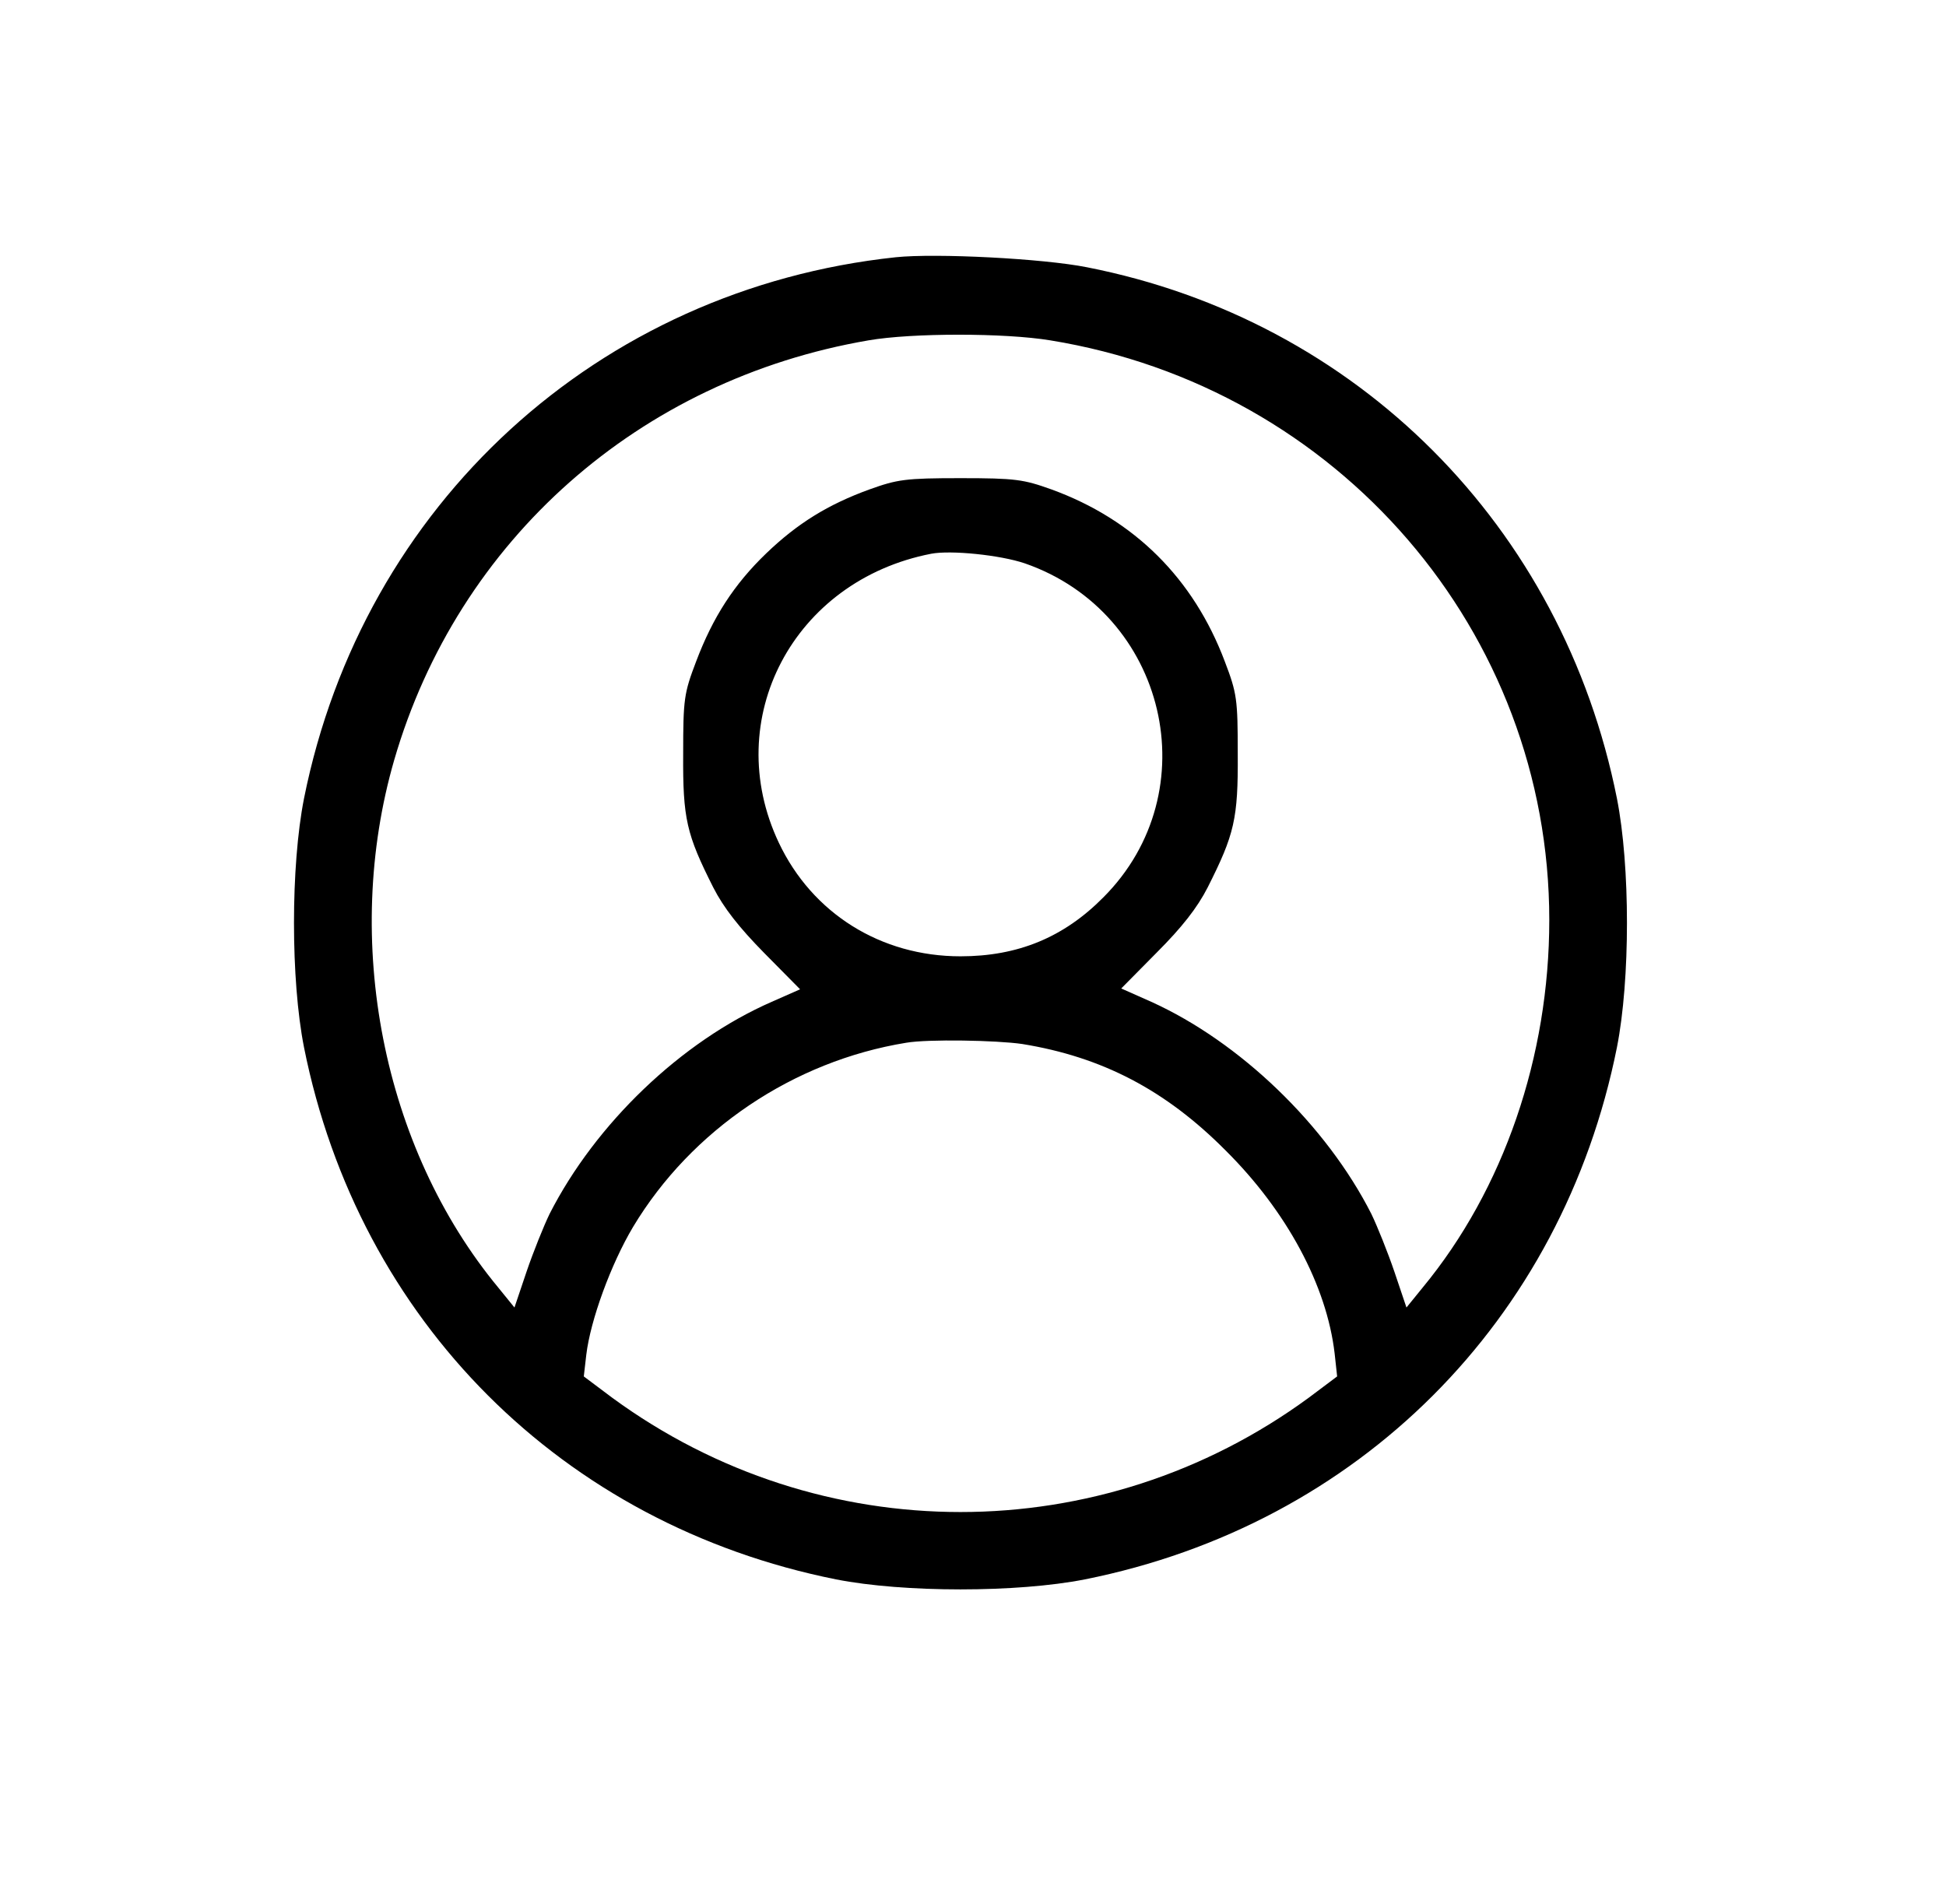 <?xml version="1.0" standalone="no"?>
<!DOCTYPE svg PUBLIC "-//W3C//DTD SVG 20010904//EN"
 "http://www.w3.org/TR/2001/REC-SVG-20010904/DTD/svg10.dtd">
<svg version="1.0" xmlns="http://www.w3.org/2000/svg"
 width="466pt" height="456pt" viewBox="0 0 466 456"
 preserveAspectRatio="xMidYMid meet">

<g transform="translate(0,456) scale(0.1,-0.1)"
fill="#000000" stroke="none">
<path d="M2145 3944 c-713 -76 -1276 -592 -1417 -1296 -32 -162 -32 -434 0
-596 131 -655 619 -1143 1274 -1274 162 -32 434 -32 596 0 655 131 1143 619
1274 1274 32 162 32 434 0 596 -130 652 -622 1145 -1269 1272 -105 21 -362 34
-458 24z m370 -199 c690 -112 1195 -698 1195 -1388 0 -327 -109 -645 -303
-880 l-39 -48 -29 86 c-16 47 -41 109 -55 138 -108 213 -315 412 -527 508
l-72 32 85 86 c60 60 97 107 122 156 64 127 73 164 72 320 0 131 -2 145 -31
221 -75 199 -217 340 -415 412 -67 24 -86 27 -218 27 -132 0 -151 -3 -218 -27
-99 -36 -172 -81 -247 -153 -77 -74 -128 -153 -168 -259 -29 -76 -31 -90 -31
-221 -1 -156 8 -193 72 -320 25 -49 62 -96 122 -157 l86 -87 -68 -30 c-217
-95 -422 -292 -532 -508 -14 -29 -39 -91 -55 -138 l-29 -86 -39 48 c-277 335
-374 831 -249 1263 153 527 587 911 1136 1005 104 18 326 18 435 0z m-61 -534
c340 -118 441 -547 188 -800 -95 -96 -205 -141 -342 -141 -191 0 -355 103
-435 272 -140 296 35 628 365 692 47 9 165 -3 224 -23z m-6 -1151 c191 -31
343 -110 487 -255 146 -145 242 -323 261 -486 l6 -55 -68 -51 c-498 -365
-1170 -365 -1668 0 l-68 51 6 52 c10 83 59 217 112 306 140 233 384 397 654
441 52 9 217 6 278 -3z"/>
</g>
</svg>
